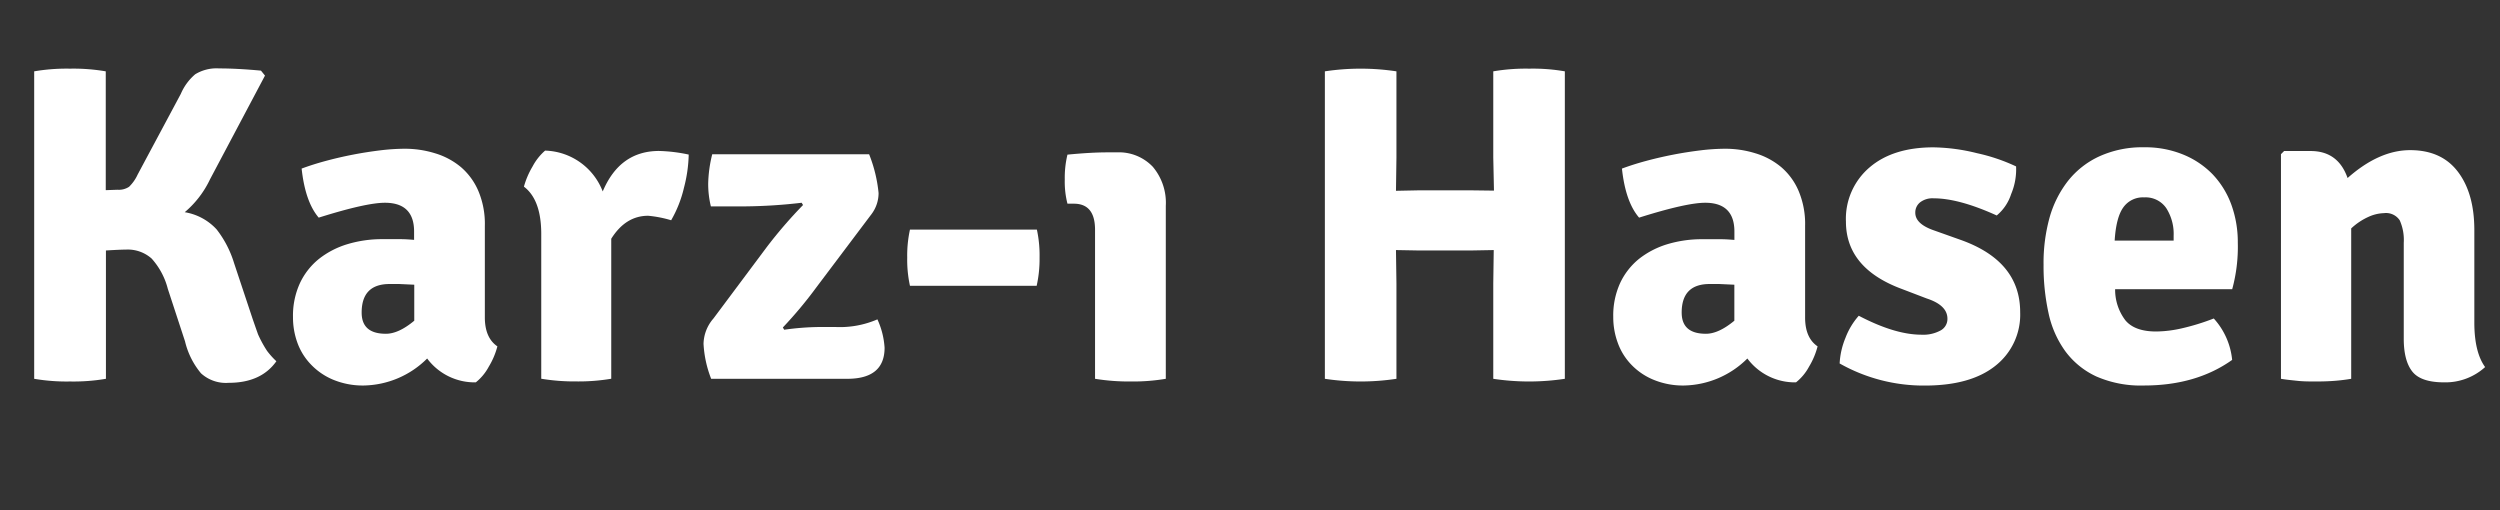 <svg id="katman_1" data-name="katman 1" xmlns="http://www.w3.org/2000/svg" viewBox="0 0 428.59 87.47"><rect x="0" y="0" width="428.59" height="87.47" fill="#333333" stroke="none"/><defs><style>.cls-1{fill:#fff;}</style></defs><title>5</title><path class="cls-1" d="M47.38,61.93c-1.75,2.47-4.47,3.7-8.18,3.7A6.33,6.33,0,0,1,34.46,64a13.34,13.34,0,0,1-2.74-5.48l-2.95-9A12.34,12.34,0,0,0,26,44.33a6.15,6.15,0,0,0-4.42-1.54q-.93,0-3.42.15v22A33,33,0,0,1,12,65.4a33.12,33.12,0,0,1-6.14-.46V12.23A33.12,33.12,0,0,1,12,11.77a33,33,0,0,1,6.13.46V32.6l2-.07a3.18,3.18,0,0,0,2-.51,7,7,0,0,0,1.48-2.12L31,16.09a9.08,9.08,0,0,1,2.47-3.36,7,7,0,0,1,4.09-1q3.09,0,7.18.38l.69.85L36,30.75a16.71,16.71,0,0,1-4.33,5.63,9.5,9.5,0,0,1,5.46,2.94,17.85,17.85,0,0,1,3,5.79l3.18,9.56c.41,1.19.72,2.06.92,2.63a19.87,19.87,0,0,0,1.55,2.85A13.44,13.44,0,0,0,47.38,61.93Z"/><path class="cls-1" d="M85.27,59.38a13,13,0,0,1-1.47,3.47,8.66,8.66,0,0,1-2.23,2.7,10.15,10.15,0,0,1-8.34-4.09,15.75,15.75,0,0,1-10.88,4.63,13.29,13.29,0,0,1-5.25-1,11.2,11.2,0,0,1-3.78-2.59A10.49,10.49,0,0,1,51,58.8a12.71,12.71,0,0,1-.77-4.43,13.34,13.34,0,0,1,1.19-5.83,11.73,11.73,0,0,1,3.28-4.17,14.74,14.74,0,0,1,4.86-2.51A20.52,20.52,0,0,1,65.52,41c1.18,0,2.22,0,3.12,0s1.69.07,2.35.12V39.69c0-3.28-1.67-4.93-5-4.93q-3.24,0-11.35,2.55-2.31-2.7-2.93-8.41c1.24-.46,2.61-.9,4.13-1.31s3.07-.77,4.67-1.08,3.16-.55,4.71-.74a36.22,36.22,0,0,1,4.16-.27,17.44,17.44,0,0,1,5.21.78A12.51,12.51,0,0,1,79,28.63a11.18,11.18,0,0,1,3,4.09,14.51,14.51,0,0,1,1.12,6V54.37Q83.11,57.91,85.27,59.38ZM62,53.59c0,2.42,1.38,3.63,4.16,3.63,1.44,0,3.06-.74,4.86-2.24V48.81l-2.58-.12-1.58,0Q62,48.66,62,53.59Z"/><path class="cls-1" d="M89.82,32a14,14,0,0,1,1.47-3.44,9.45,9.45,0,0,1,2.16-2.74,10.92,10.92,0,0,1,9.88,7q2.92-6.93,9.64-6.94a27.2,27.2,0,0,1,5.1.62,24.21,24.21,0,0,1-.81,5.67,20.38,20.38,0,0,1-2.2,5.59,19.83,19.83,0,0,0-3.94-.77q-3.86,0-6.33,3.94v24a33.66,33.66,0,0,1-6,.46,34.9,34.9,0,0,1-6-.46V40Q92.76,34.22,89.82,32Z"/><path class="cls-1" d="M122.31,54.6l9.11-12.2a78.45,78.45,0,0,1,6.25-7.25l-.24-.39a89.3,89.3,0,0,1-9.56.62h-6a16.1,16.1,0,0,1-.46-3.93,22.51,22.51,0,0,1,.69-5H149a24.33,24.33,0,0,1,1.62,6.64,6,6,0,0,1-1.16,3.55L140,49.2a72,72,0,0,1-5.79,6.94l.23.39a45.59,45.59,0,0,1,6.1-.47h2.7a16.18,16.18,0,0,0,7.18-1.31,13.71,13.71,0,0,1,1.23,4.86q0,5.33-6.4,5.33H121.92a19.14,19.14,0,0,1-1.31-6A6.83,6.83,0,0,1,122.31,54.6Z"/><path class="cls-1" d="M177.72,49H156a20.92,20.92,0,0,1-.47-4.82,20.92,20.92,0,0,1,.47-4.82h21.76a21,21,0,0,1,.46,4.82A21,21,0,0,1,177.72,49Z"/><path class="cls-1" d="M199.86,35.3V64.94a33.66,33.66,0,0,1-6,.46,36.37,36.37,0,0,1-6.13-.46V39.39q0-4.47-3.63-4.47H183a15.23,15.23,0,0,1-.46-4.13,17,17,0,0,1,.46-4.28c2.68-.26,4.94-.39,6.8-.39h1.69a8,8,0,0,1,6.14,2.47A9.57,9.57,0,0,1,199.86,35.3Z"/><path class="cls-1" d="M256.12,32.68,256,27V12.23a33.32,33.32,0,0,1,6.17-.46,32.07,32.07,0,0,1,6.1.46V64.94a41.14,41.14,0,0,1-12.27,0V48.58l.08-5.71-3.88.07h-9l-3.88-.07.08,5.71V64.94a41.14,41.14,0,0,1-12.27,0V12.23a41.14,41.14,0,0,1,12.27,0V27l-.08,5.71,3.88-.08h9Z"/><path class="cls-1" d="M311.6,59.38a12.93,12.93,0,0,1-1.46,3.47,8.67,8.67,0,0,1-2.24,2.7,10.16,10.16,0,0,1-8.34-4.09,15.75,15.75,0,0,1-10.88,4.63,13.21,13.21,0,0,1-5.24-1,11.15,11.15,0,0,1-3.79-2.59,10.49,10.49,0,0,1-2.31-3.74,12.71,12.71,0,0,1-.77-4.43,13.34,13.34,0,0,1,1.19-5.83A11.73,11.73,0,0,1,281,44.37a14.74,14.74,0,0,1,4.86-2.51,20.52,20.52,0,0,1,6-.85c1.18,0,2.22,0,3.12,0s1.69.07,2.36.12V39.69c0-3.28-1.68-4.93-5-4.93q-3.24,0-11.34,2.55-2.33-2.7-2.94-8.41c1.24-.46,2.61-.9,4.13-1.31s3.08-.77,4.67-1.08,3.17-.55,4.71-.74a36.24,36.24,0,0,1,4.17-.27,17.37,17.37,0,0,1,5.2.78,12.51,12.51,0,0,1,4.4,2.35,11.07,11.07,0,0,1,3,4.09,14.51,14.51,0,0,1,1.12,6V54.37Q309.44,57.91,311.6,59.38Zm-23.3-5.79q0,3.63,4.16,3.63c1.44,0,3.06-.74,4.87-2.24V48.81l-2.59-.12-1.58,0Q288.3,48.66,288.3,53.59Z"/><path class="cls-1" d="M315.38,62.31a13.24,13.24,0,0,1,1-4.39,12.24,12.24,0,0,1,2.28-3.79q6.18,3.24,10.73,3.25a6.23,6.23,0,0,0,3.32-.74,2.23,2.23,0,0,0,1.15-2q0-2.31-3.55-3.47l-4.24-1.62Q316.47,46,316.46,38a11.56,11.56,0,0,1,4.05-9.3q4-3.43,10.92-3.44a32.49,32.49,0,0,1,7.49,1,31.29,31.29,0,0,1,6.71,2.27,10.89,10.89,0,0,1-.85,4.75,7.89,7.89,0,0,1-2.47,3.66Q335.83,34,331.51,34a3.47,3.47,0,0,0-2.35.7,2.22,2.22,0,0,0-.81,1.77c0,1.24,1,2.21,2.93,2.93l4.78,1.7q10.28,3.63,10.27,12.43a11.13,11.13,0,0,1-4.25,9.18q-4.24,3.39-12.11,3.39A29.26,29.26,0,0,1,315.38,62.31Z"/><path class="cls-1" d="M382.68,49.58H362.61a8.66,8.66,0,0,0,1.77,5.35q1.61,1.91,5.3,1.9a20.48,20.48,0,0,0,4.27-.52,39.33,39.33,0,0,0,5.57-1.71,12.3,12.3,0,0,1,3.15,7.1q-6.17,4.39-15.12,4.39a19,19,0,0,1-8.14-1.54,13.82,13.82,0,0,1-5.33-4.32,17.26,17.26,0,0,1-2.89-6.56,37.43,37.43,0,0,1-.85-8.26,29.24,29.24,0,0,1,1-8,18.23,18.23,0,0,1,3.17-6.37,14.65,14.65,0,0,1,5.4-4.24,17.81,17.81,0,0,1,7.68-1.55,17.12,17.12,0,0,1,6.67,1.24,14.81,14.81,0,0,1,5.06,3.39,15,15,0,0,1,3.2,5.17,18.86,18.86,0,0,1,1.12,6.56A27.49,27.49,0,0,1,382.68,49.58Zm-20.15-8.33h10.11V40.4a8.2,8.2,0,0,0-1.26-4.71,4.29,4.29,0,0,0-3.79-1.85A4.11,4.11,0,0,0,364,35.57Q362.77,37.31,362.53,41.25Z"/><path class="cls-1" d="M424.19,39.47V55.29c0,3.4.62,5.94,1.85,7.64a10.14,10.14,0,0,1-7,2.62c-2.68,0-4.5-.61-5.48-1.85s-1.47-3.11-1.47-5.63V41.63a8.25,8.25,0,0,0-.69-3.86,2.82,2.82,0,0,0-2.7-1.23,6.87,6.87,0,0,0-2.62.62,10.84,10.84,0,0,0-3,2V64.94c-.88.15-1.83.27-2.86.35s-2.08.11-3.16.11-2.14,0-3.17-.11-2-.2-2.85-.35V26.43l.54-.54h4.55q4.71,0,6.33,4.63,5.4-4.78,10.73-4.78c3.59,0,6.33,1.24,8.21,3.74S424.19,35.3,424.19,39.47Z"/></svg>